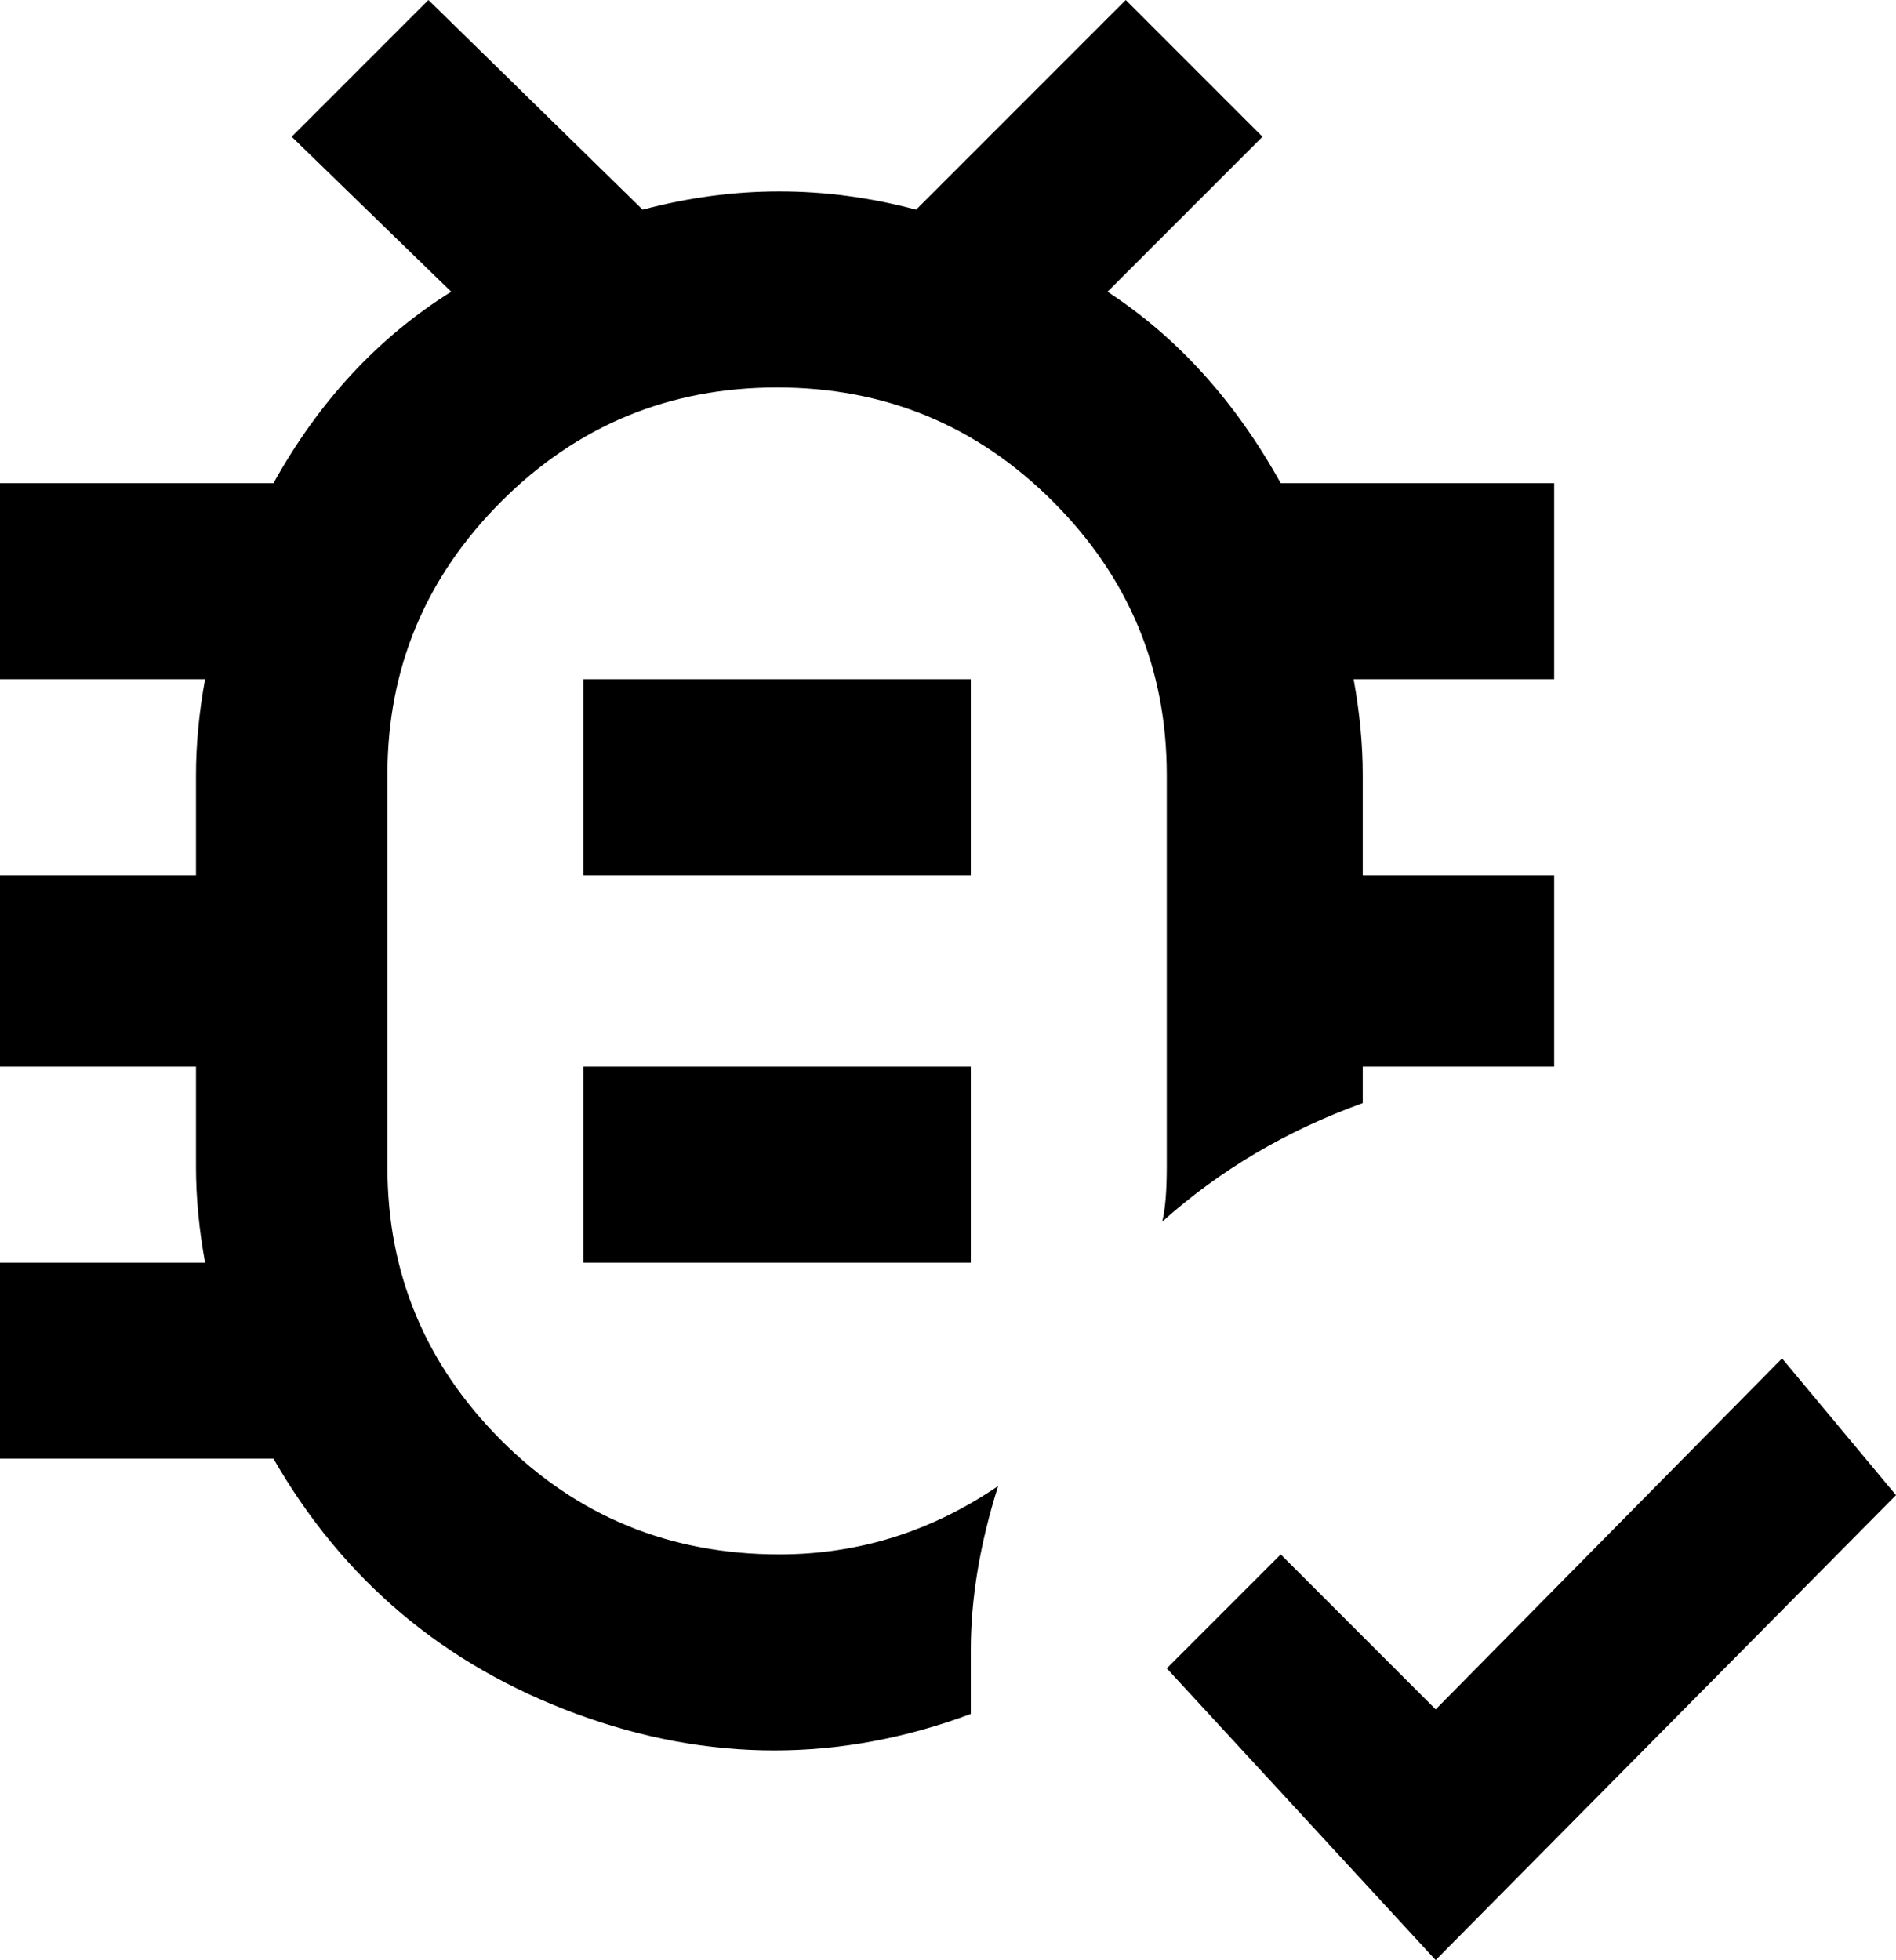<svg xmlns="http://www.w3.org/2000/svg" viewBox="64 -25 416 430">
      <g transform="scale(1 -1) translate(0 -380)">
        <path d="M405 299H345Q330 326 307 341L341 375L311 405L265 359Q250 363 235.0 363.0Q220 363 205 359L158 405L128 375L163 341Q139 326 124 299H64V256H109Q107 245 107 235V213H64V171H107V149Q107 139 109 128H64V85H124Q147 45 190.5 29.0Q234 13 277 29V43Q277 60 283 79Q261 64 235 64Q199 64 174.0 89.0Q149 114 149 149V235Q149 270 174.0 295.0Q199 320 234.5 320.0Q270 320 295.0 295.0Q320 270 320 235V149Q320 141 319 137Q338 154 363 163V171H405V213H363V235Q363 245 361 256H405ZM455 107 379 30 345 64 320 39 379 -25 480 77ZM277 256V213H192V256ZM277 171V128H192V171Z" />
      </g>
    </svg>